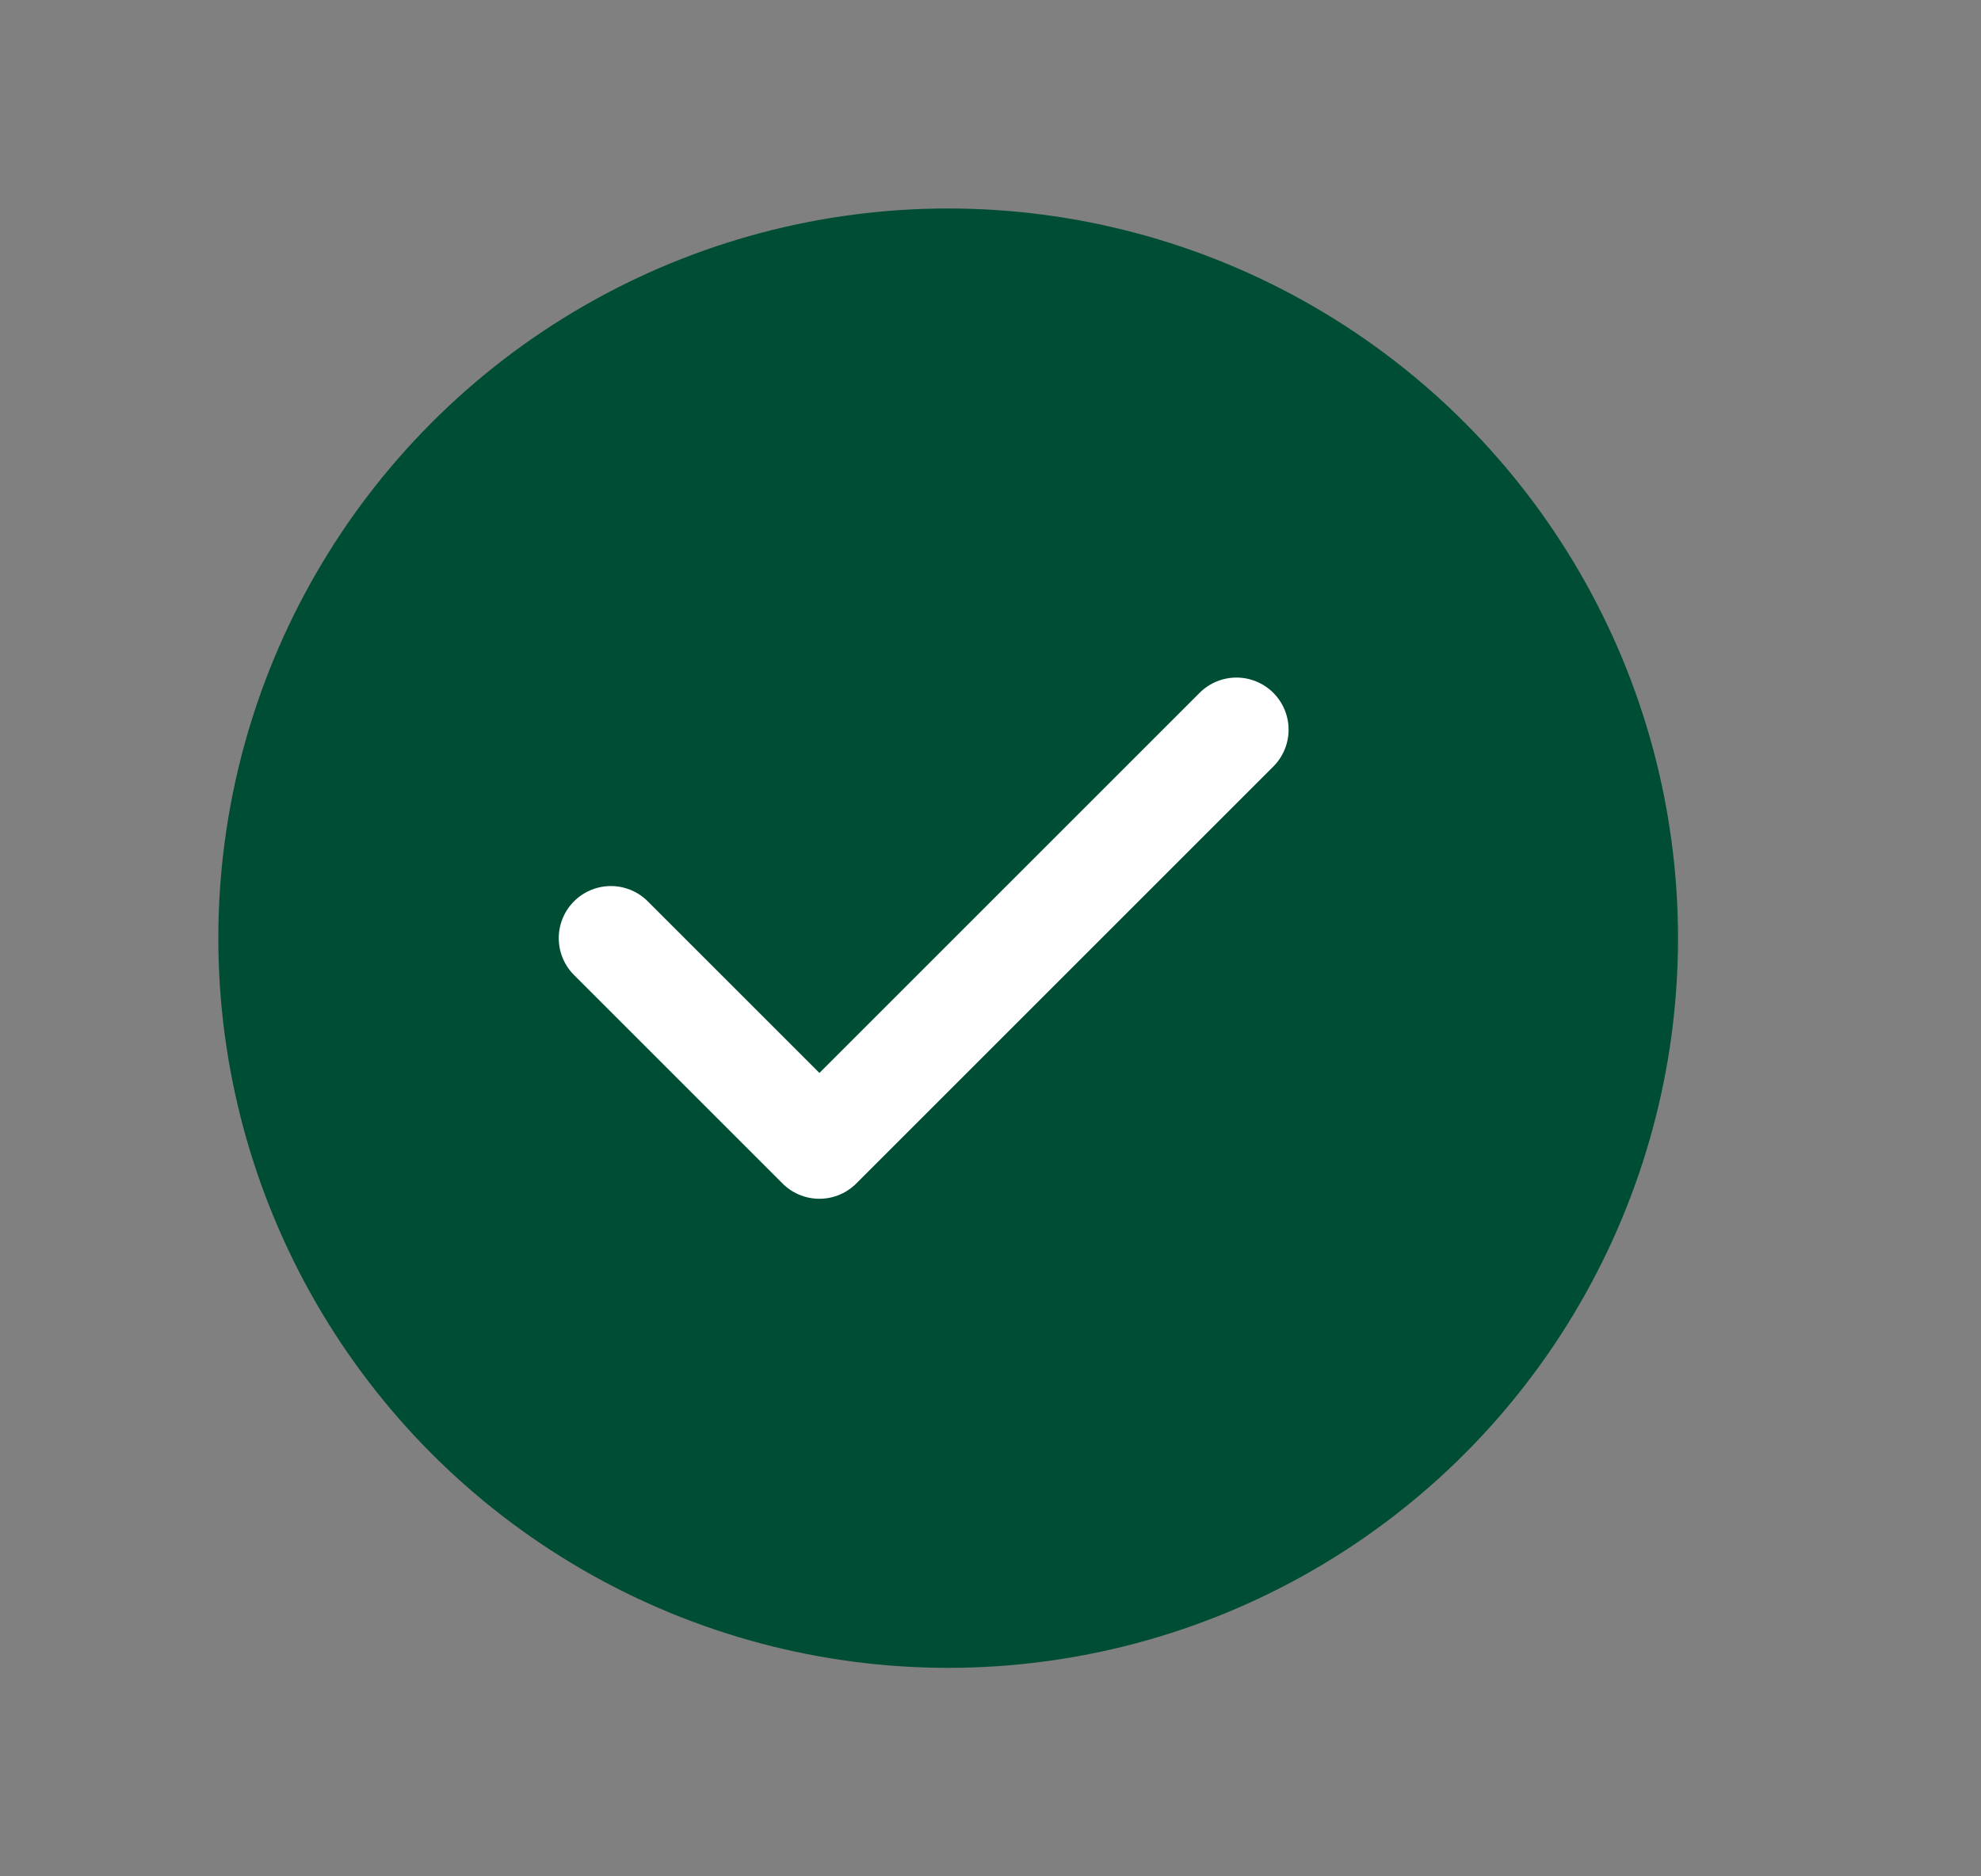 <svg width="19" height="18" viewBox="0 0 19 18" fill="none" xmlns="http://www.w3.org/2000/svg">
<rect x="0" y="0" width="19" height="18" fill="#808080" stroke="none"/>
<circle cx="9.094" cy="9" r="7" fill="#004D35"/>
<path d="M5.859 9L7.859 11L11.859 7" stroke="white" stroke-linecap="round" stroke-linejoin="round"/>
</svg>
